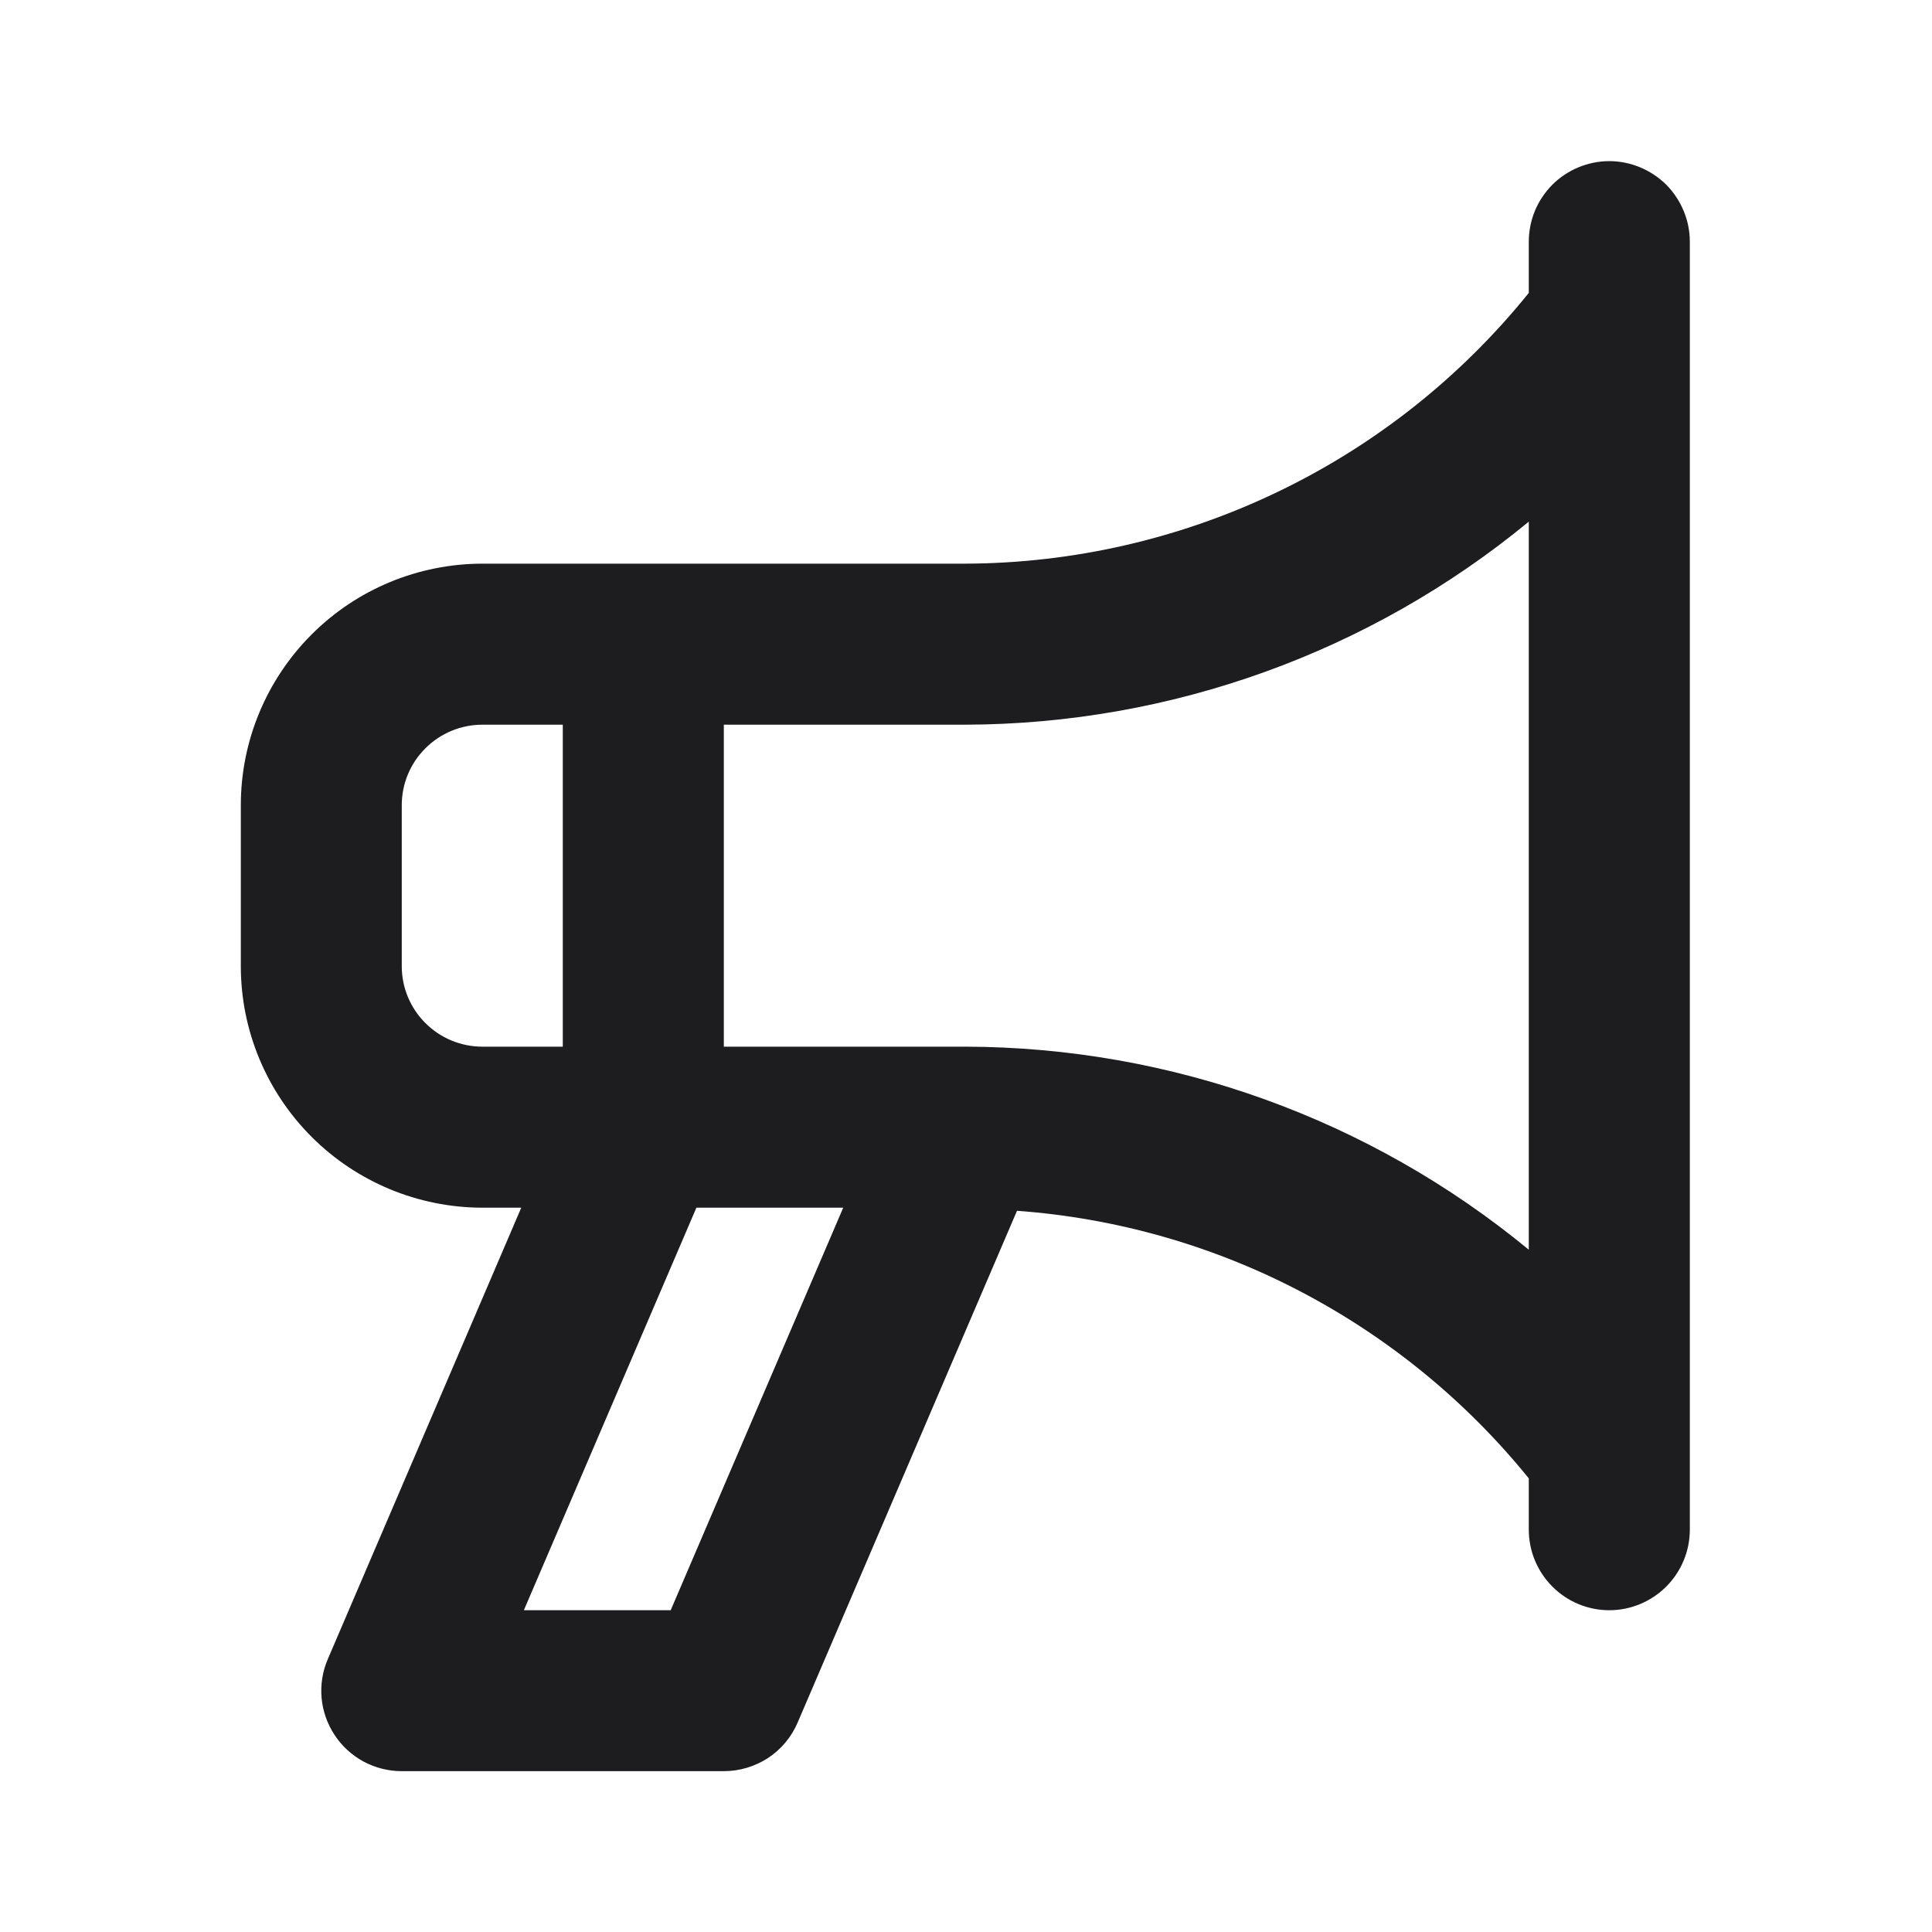 <svg width="20" height="20" viewBox="0 0 20 20" fill="none" xmlns="http://www.w3.org/2000/svg">
<path d="M16.659 1.668C16.55 1.668 16.442 1.69 16.34 1.732C16.239 1.774 16.147 1.835 16.07 1.912C15.993 1.99 15.931 2.082 15.889 2.183C15.848 2.284 15.826 2.392 15.826 2.502V3.032C15.123 3.904 14.235 4.608 13.226 5.092C12.217 5.577 11.112 5.831 9.993 5.835H4.993C4.33 5.836 3.694 6.099 3.226 6.568C2.757 7.037 2.493 7.672 2.493 8.335V10.002C2.493 10.665 2.757 11.3 3.226 11.769C3.694 12.237 4.33 12.501 4.993 12.502H5.396L3.394 17.174C3.339 17.3 3.317 17.439 3.329 17.576C3.341 17.713 3.388 17.846 3.464 17.961C3.539 18.076 3.643 18.17 3.764 18.236C3.886 18.301 4.021 18.335 4.159 18.335H7.493C7.656 18.335 7.815 18.287 7.952 18.198C8.088 18.108 8.194 17.98 8.258 17.83L10.528 12.534C11.554 12.609 12.553 12.893 13.464 13.37C14.375 13.847 15.179 14.505 15.826 15.304V15.835C15.826 16.056 15.914 16.268 16.07 16.424C16.226 16.581 16.438 16.669 16.659 16.669C16.88 16.669 17.092 16.581 17.249 16.424C17.405 16.268 17.493 16.056 17.493 15.835V2.502C17.493 2.392 17.471 2.284 17.429 2.183C17.387 2.082 17.326 1.99 17.249 1.912C17.171 1.835 17.079 1.774 16.978 1.732C16.877 1.69 16.769 1.668 16.659 1.668ZM4.993 10.835C4.772 10.835 4.56 10.747 4.404 10.591C4.247 10.435 4.159 10.223 4.159 10.002V8.335C4.159 8.114 4.247 7.902 4.404 7.746C4.56 7.59 4.772 7.502 4.993 7.502H5.826V10.835H4.993ZM6.943 16.669H5.423L7.209 12.502H8.729L6.943 16.669ZM15.826 12.937C14.183 11.583 12.122 10.84 9.993 10.835H7.493V7.502H9.993C12.122 7.496 14.183 6.754 15.826 5.4V12.937Z" fill="#1D1D1F"/>
</svg>
